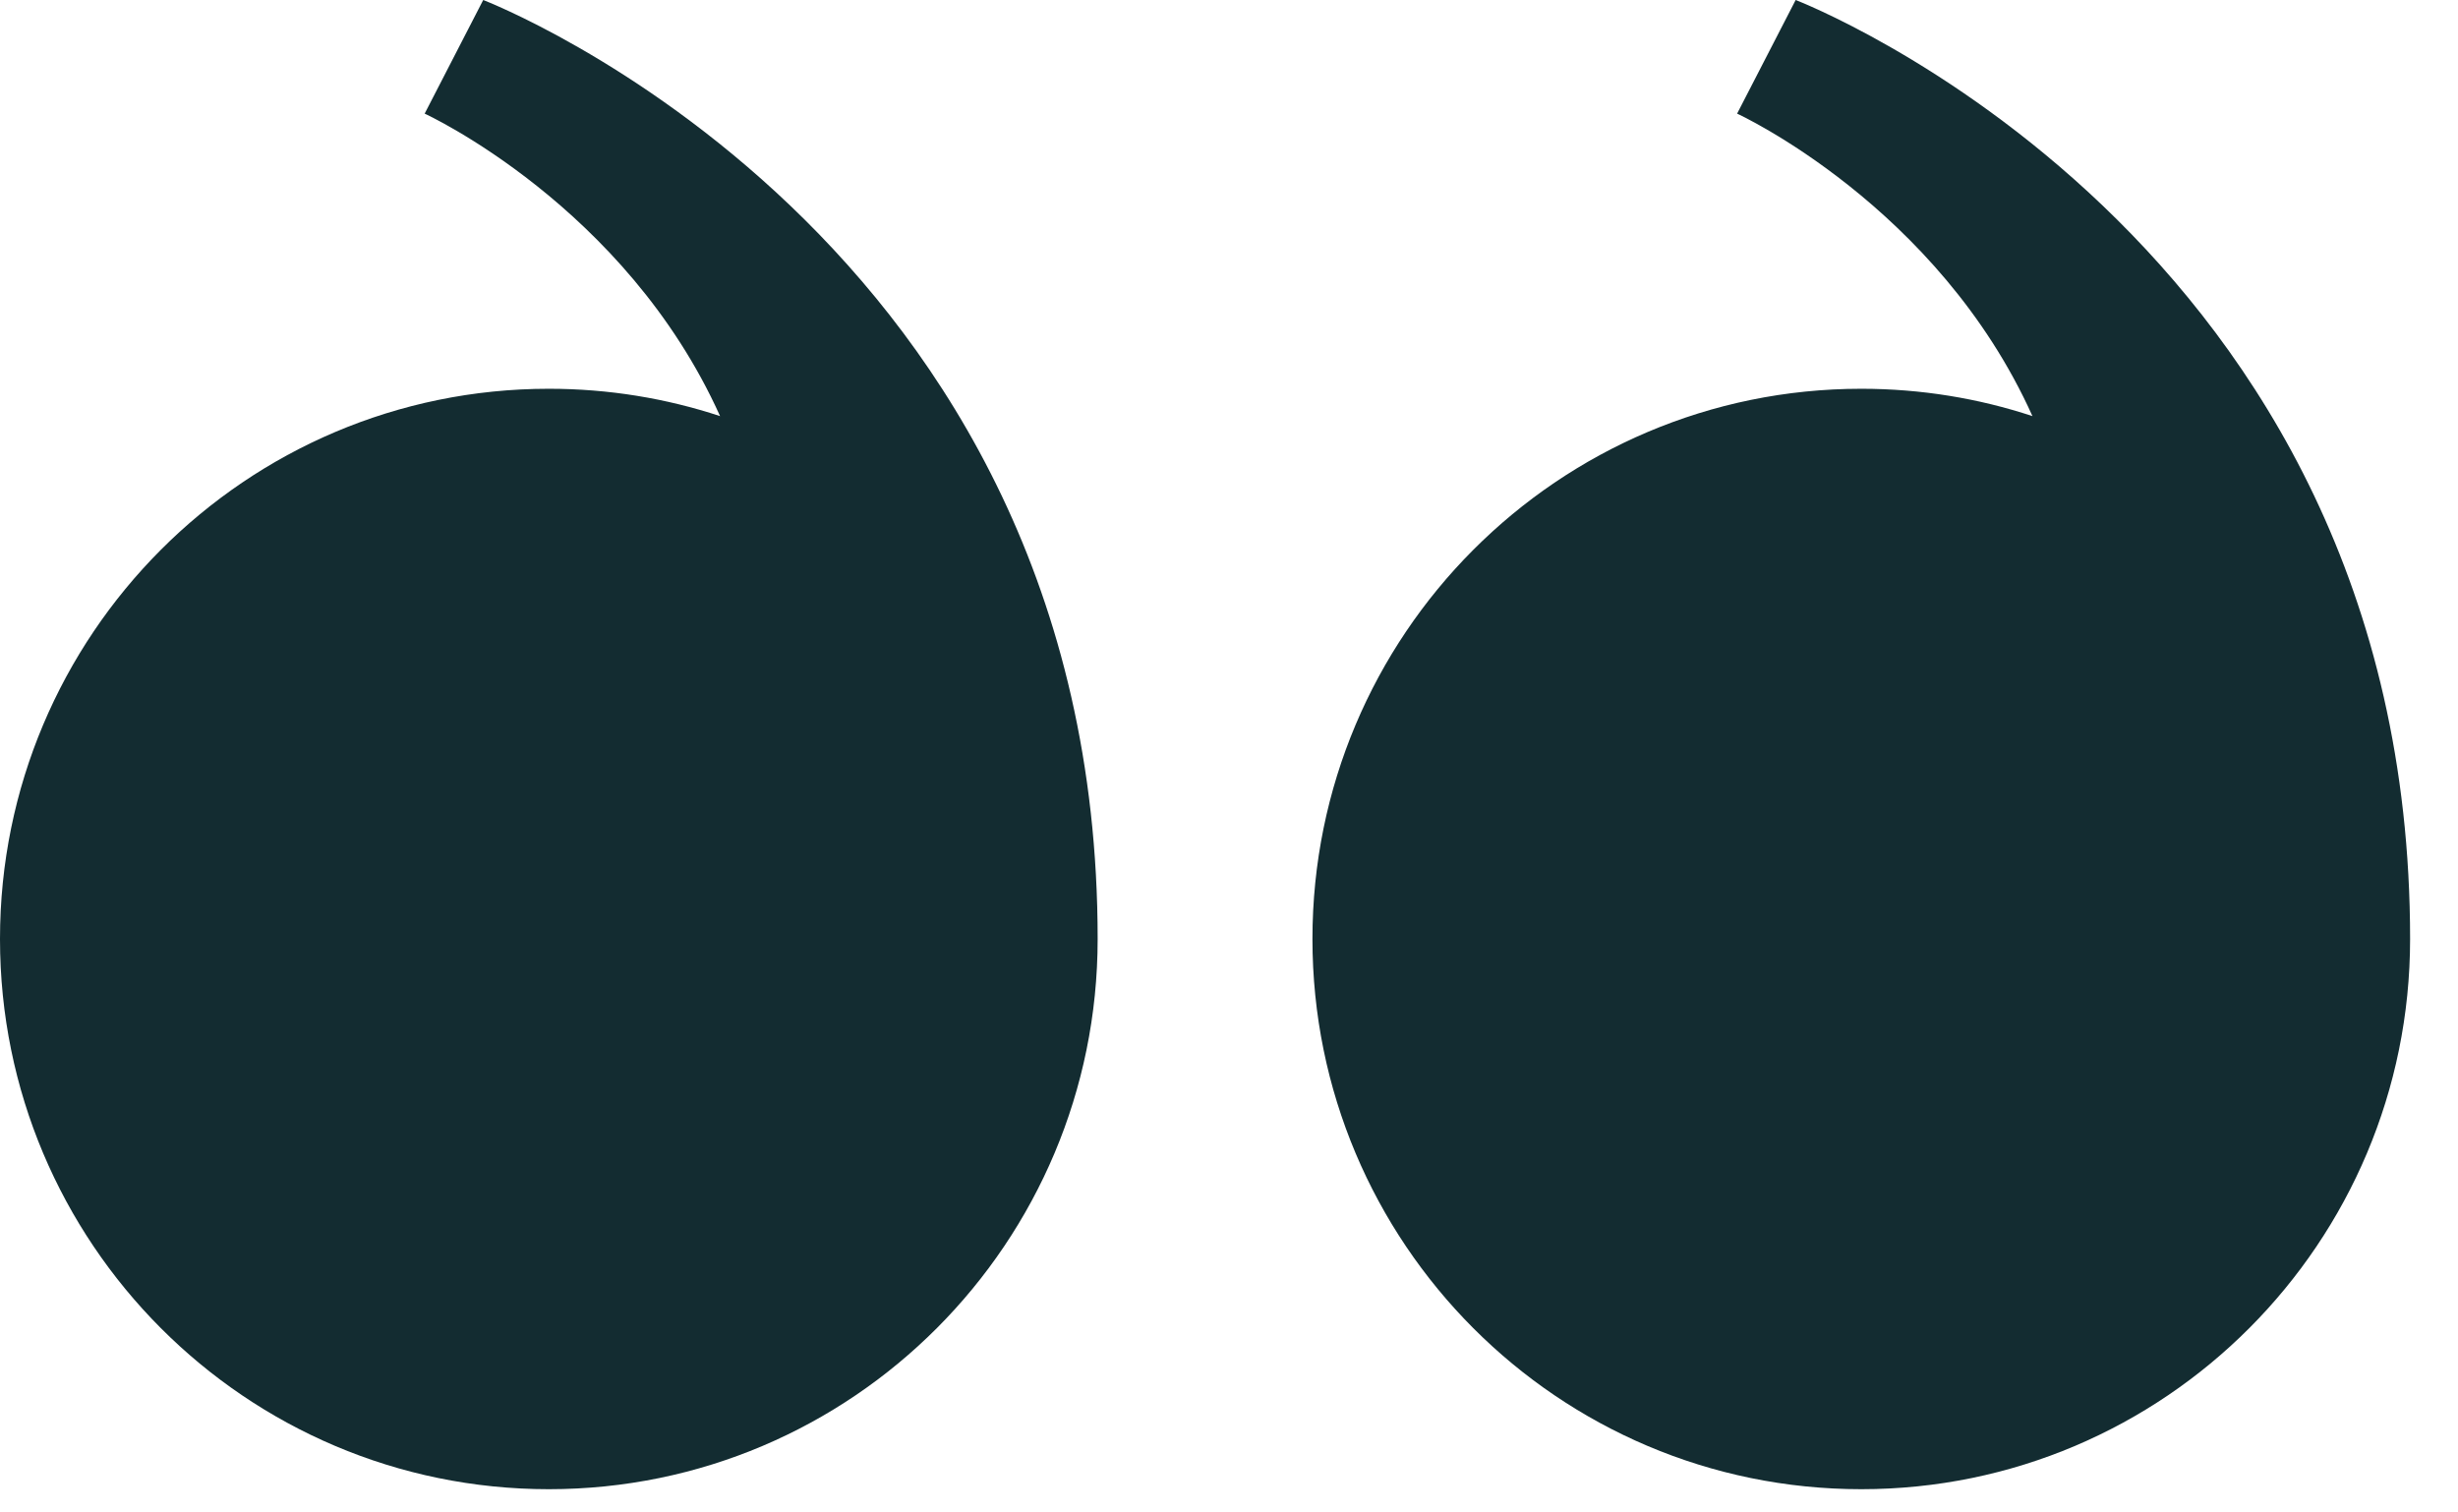 <svg width="39" height="24" viewBox="0 0 39 24" fill="none" xmlns="http://www.w3.org/2000/svg">
<path d="M17.416 14.9C17.416 3.741 7.667 0 7.667 0L6.738 1.803C6.738 1.803 9.922 3.262 11.425 6.603C10.57 6.321 9.657 6.169 8.708 6.169C3.899 6.169 0 10.078 0 14.9C0 19.722 3.899 23.631 8.708 23.631C13.518 23.631 17.416 19.723 17.416 14.9H17.416Z" fill="#132C31"/>
<path d="M38.24 14.9C38.24 3.741 28.491 0 28.491 0L27.562 1.803C27.562 1.803 30.745 3.262 32.248 6.603C31.394 6.321 30.48 6.169 29.532 6.169C24.723 6.169 20.824 10.078 20.824 14.9C20.824 19.723 24.723 23.631 29.532 23.631C34.341 23.631 38.24 19.723 38.24 14.9H38.24Z" fill="#132C31"/>
</svg>

